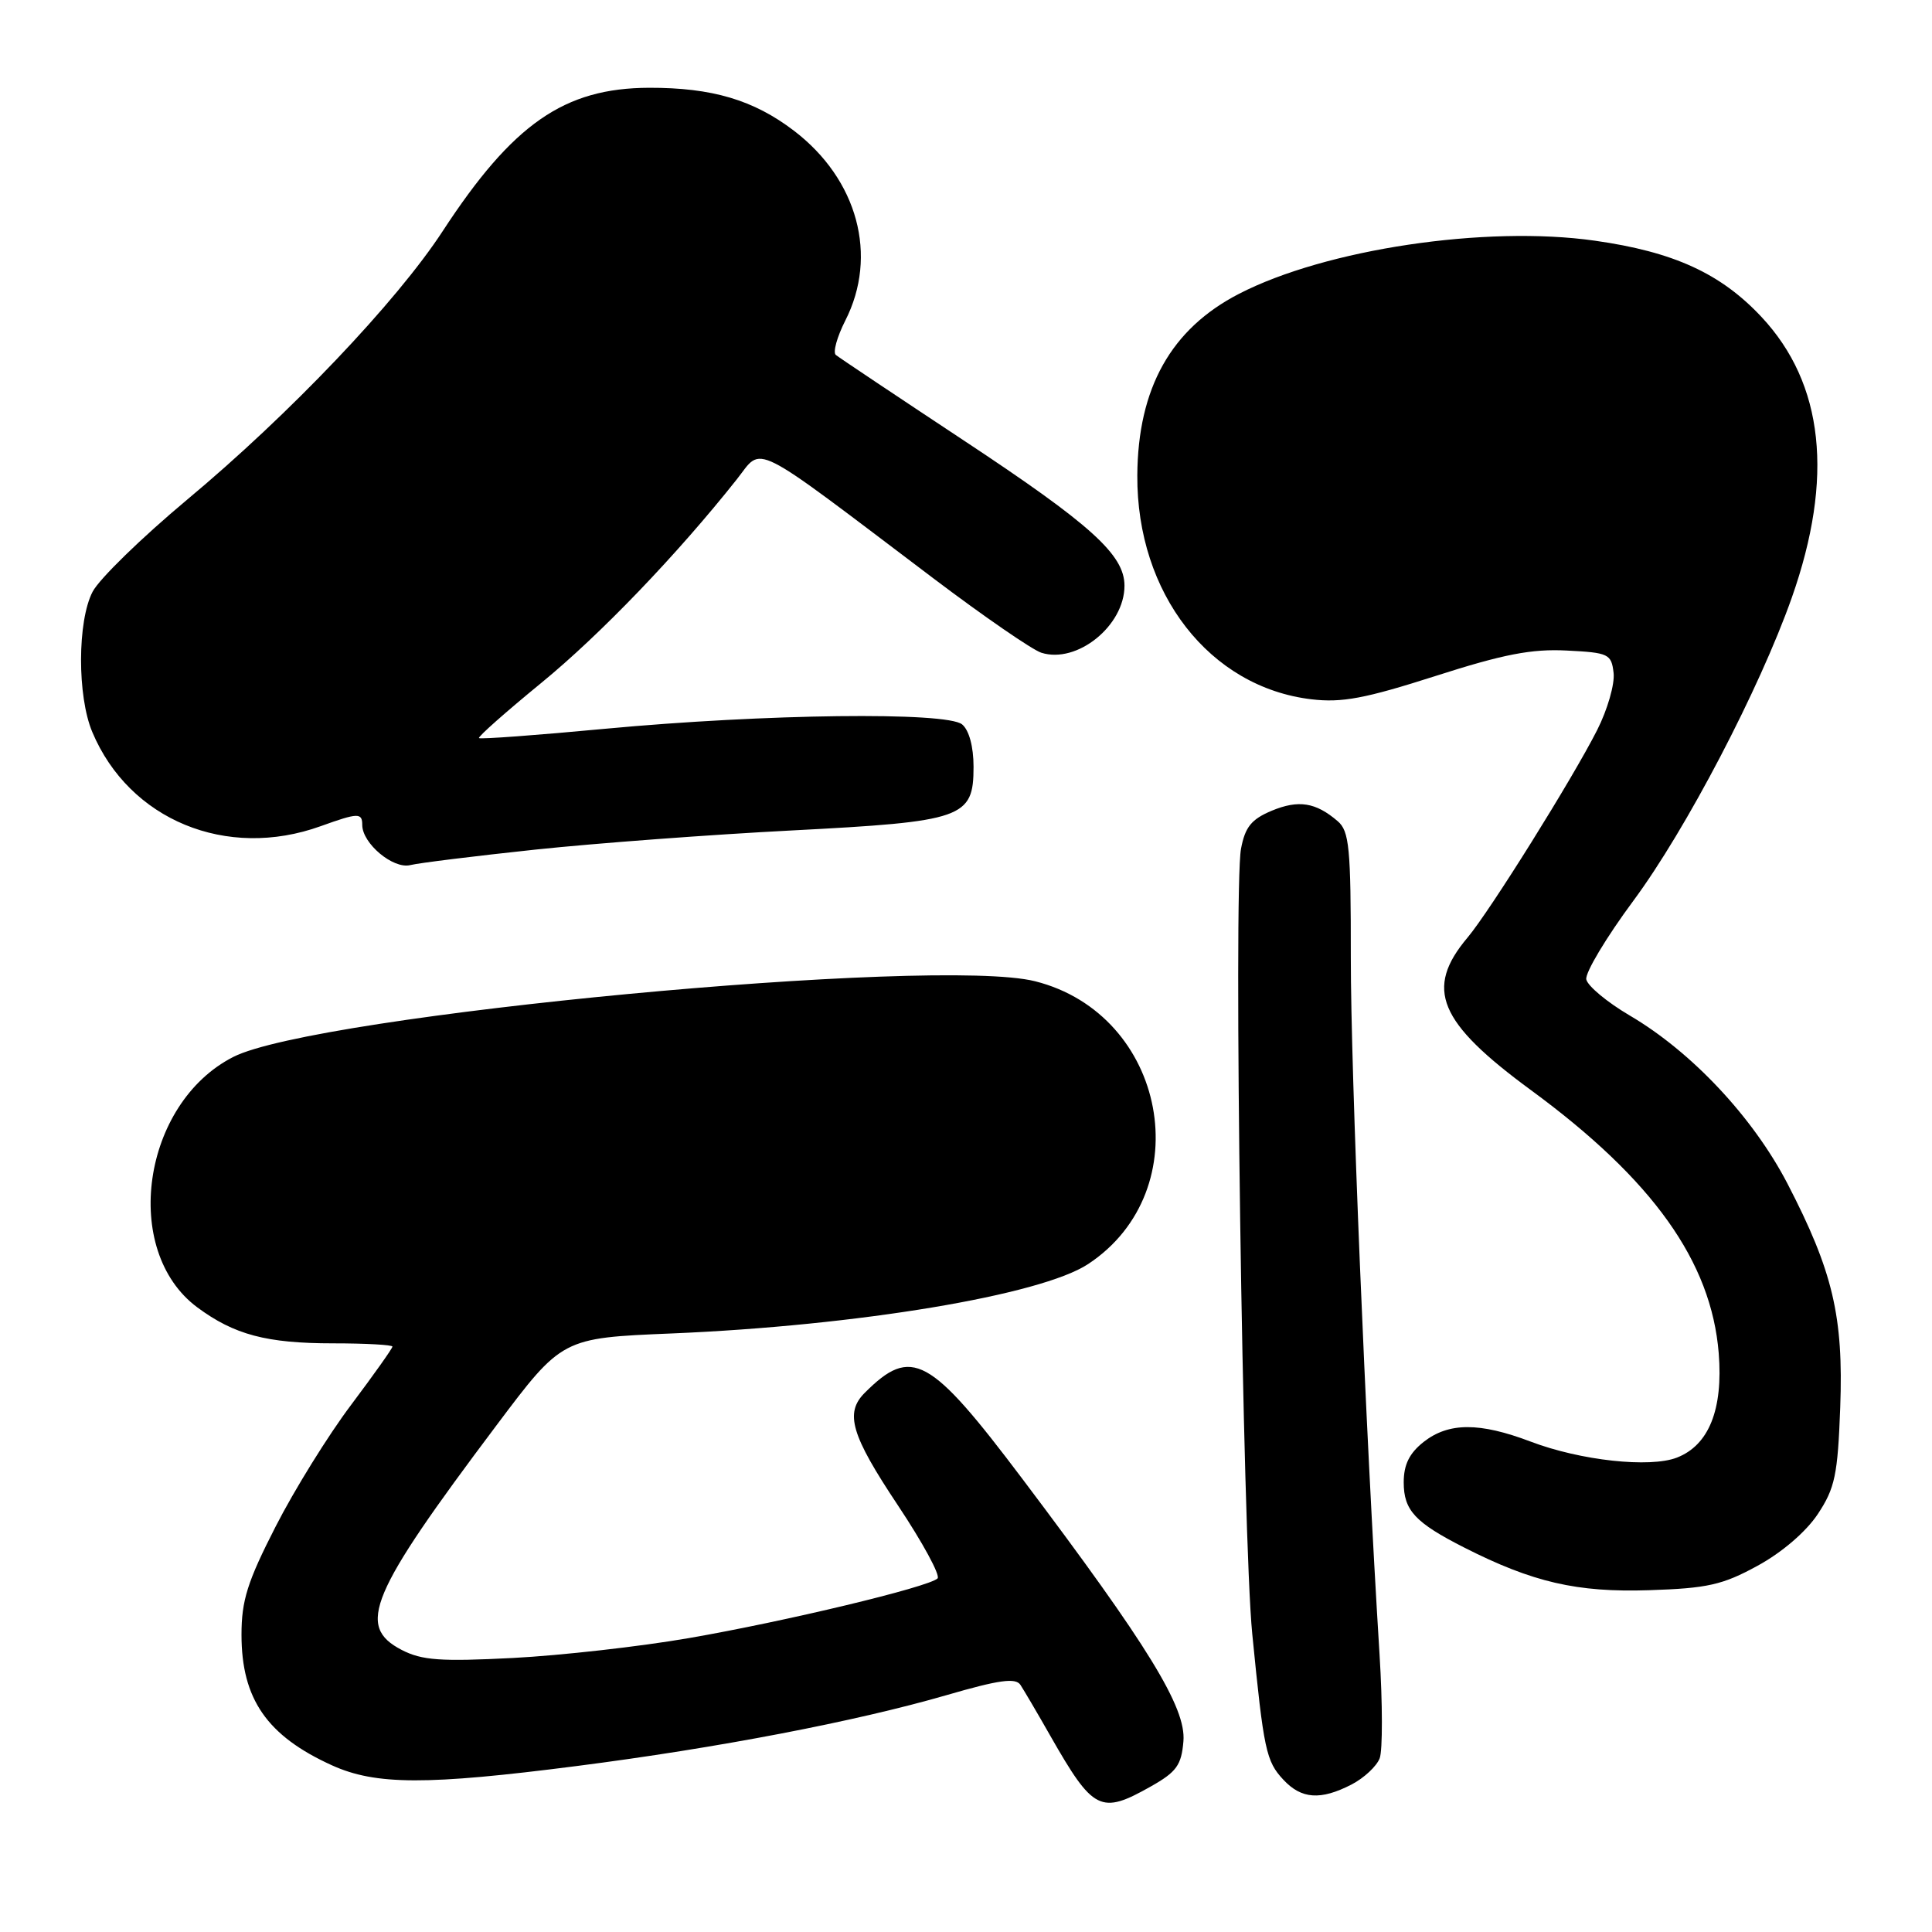 <?xml version="1.0" encoding="UTF-8" standalone="no"?>
<!DOCTYPE svg PUBLIC "-//W3C//DTD SVG 1.1//EN" "http://www.w3.org/Graphics/SVG/1.1/DTD/svg11.dtd" >
<svg xmlns="http://www.w3.org/2000/svg" xmlns:xlink="http://www.w3.org/1999/xlink" version="1.1" viewBox="0 0 256 256">
 <g >
 <path fill="currentColor"
d=" M 152.50 236.71 C 155.90 234.79 156.55 233.89 156.81 230.72 C 157.18 226.28 152.18 218.12 135.48 195.97 C 123.18 179.65 120.79 178.35 114.58 184.56 C 111.91 187.23 112.77 190.15 118.98 199.47 C 122.27 204.41 124.63 208.76 124.23 209.15 C 123.06 210.29 104.00 214.86 91.26 217.06 C 84.79 218.18 74.31 219.36 67.97 219.69 C 58.36 220.18 55.91 220.01 53.22 218.62 C 47.18 215.49 48.97 211.24 65.76 188.90 C 74.48 177.29 74.48 177.29 88.99 176.69 C 113.65 175.66 137.96 171.61 144.19 167.49 C 158.98 157.72 154.60 134.41 137.15 130.02 C 124.08 126.72 41.79 134.49 30.91 140.05 C 18.82 146.21 16.02 165.71 26.14 173.23 C 31.04 176.86 35.32 178.00 44.15 178.00 C 48.47 178.00 52.00 178.20 52.00 178.43 C 52.00 178.67 49.53 182.15 46.52 186.16 C 43.50 190.16 39.00 197.42 36.52 202.28 C 32.78 209.59 32.00 212.07 32.00 216.61 C 32.00 225.13 35.38 230.01 44.00 233.92 C 49.78 236.54 56.57 236.56 76.40 234.01 C 95.13 231.61 113.39 228.10 125.44 224.61 C 132.38 222.59 134.57 222.29 135.21 223.25 C 135.66 223.94 137.45 226.97 139.17 230.00 C 144.87 239.99 145.84 240.47 152.50 236.71 Z  M 179.10 236.45 C 180.75 235.59 182.42 234.03 182.82 232.97 C 183.21 231.90 183.20 225.74 182.80 219.27 C 180.94 189.45 178.98 141.96 178.99 126.90 C 179.00 112.33 178.79 110.13 177.25 108.81 C 174.34 106.31 172.06 105.95 168.50 107.43 C 165.81 108.56 164.98 109.59 164.44 112.47 C 163.43 117.83 164.66 203.74 165.93 216.50 C 167.45 231.90 167.76 233.37 170.05 235.82 C 172.45 238.40 174.99 238.57 179.10 236.45 Z  M 232.89 207.47 C 236.12 205.71 239.32 202.96 240.87 200.62 C 243.14 197.19 243.51 195.45 243.84 186.48 C 244.28 174.44 242.87 168.46 236.84 156.82 C 232.27 148.03 224.15 139.37 215.93 134.55 C 212.94 132.79 210.36 130.64 210.19 129.77 C 210.03 128.89 212.84 124.20 216.44 119.34 C 223.40 109.95 233.15 91.29 237.42 79.20 C 243.02 63.31 241.68 50.85 233.41 42.00 C 228.00 36.22 221.77 33.37 211.31 31.89 C 196.87 29.84 175.66 33.01 164.18 38.93 C 155.17 43.57 150.77 51.43 150.70 63.00 C 150.61 78.63 160.28 91.06 173.77 92.66 C 177.81 93.14 180.88 92.56 190.22 89.57 C 199.22 86.68 202.97 85.96 207.60 86.20 C 213.16 86.48 213.52 86.65 213.81 89.17 C 213.98 90.64 213.00 94.04 211.63 96.74 C 208.37 103.18 197.41 120.73 194.46 124.23 C 188.74 131.02 190.58 135.44 202.89 144.47 C 219.01 156.31 226.76 167.17 227.74 179.31 C 228.33 186.76 226.44 191.49 222.20 193.14 C 218.62 194.53 209.42 193.53 202.82 191.02 C 196.04 188.45 191.95 188.46 188.63 191.07 C 186.75 192.56 186.00 194.07 186.00 196.42 C 186.00 200.13 187.51 201.75 194.00 205.05 C 203.10 209.67 208.95 211.02 218.50 210.71 C 226.25 210.46 228.25 210.01 232.89 207.47 Z  M 71.00 112.57 C 78.97 111.73 94.23 110.59 104.90 110.04 C 127.66 108.86 129.00 108.40 129.00 101.60 C 129.00 98.94 128.41 96.76 127.49 95.99 C 125.44 94.29 101.43 94.58 80.14 96.57 C 71.14 97.42 63.63 97.97 63.47 97.80 C 63.30 97.63 67.01 94.35 71.71 90.50 C 79.53 84.10 89.70 73.51 97.61 63.54 C 101.16 59.07 99.01 57.99 123.66 76.62 C 130.34 81.67 136.79 86.11 137.98 86.49 C 142.71 87.99 149.00 82.92 149.00 77.61 C 149.00 73.51 144.57 69.51 127.67 58.34 C 118.78 52.46 111.16 47.37 110.75 47.03 C 110.34 46.69 110.91 44.65 112.00 42.49 C 116.39 33.89 113.65 23.77 105.20 17.32 C 99.85 13.24 94.35 11.61 86.00 11.63 C 74.76 11.67 67.96 16.39 58.65 30.64 C 52.54 40.00 38.35 54.91 24.77 66.23 C 18.79 71.23 13.16 76.70 12.27 78.41 C 10.25 82.29 10.22 92.23 12.23 97.00 C 17.13 108.65 30.02 113.97 42.50 109.47 C 47.45 107.69 48.00 107.67 48.00 109.31 C 48.00 111.76 52.10 115.19 54.36 114.63 C 55.54 114.34 63.02 113.42 71.00 112.57 Z "/>
</g>
</svg>